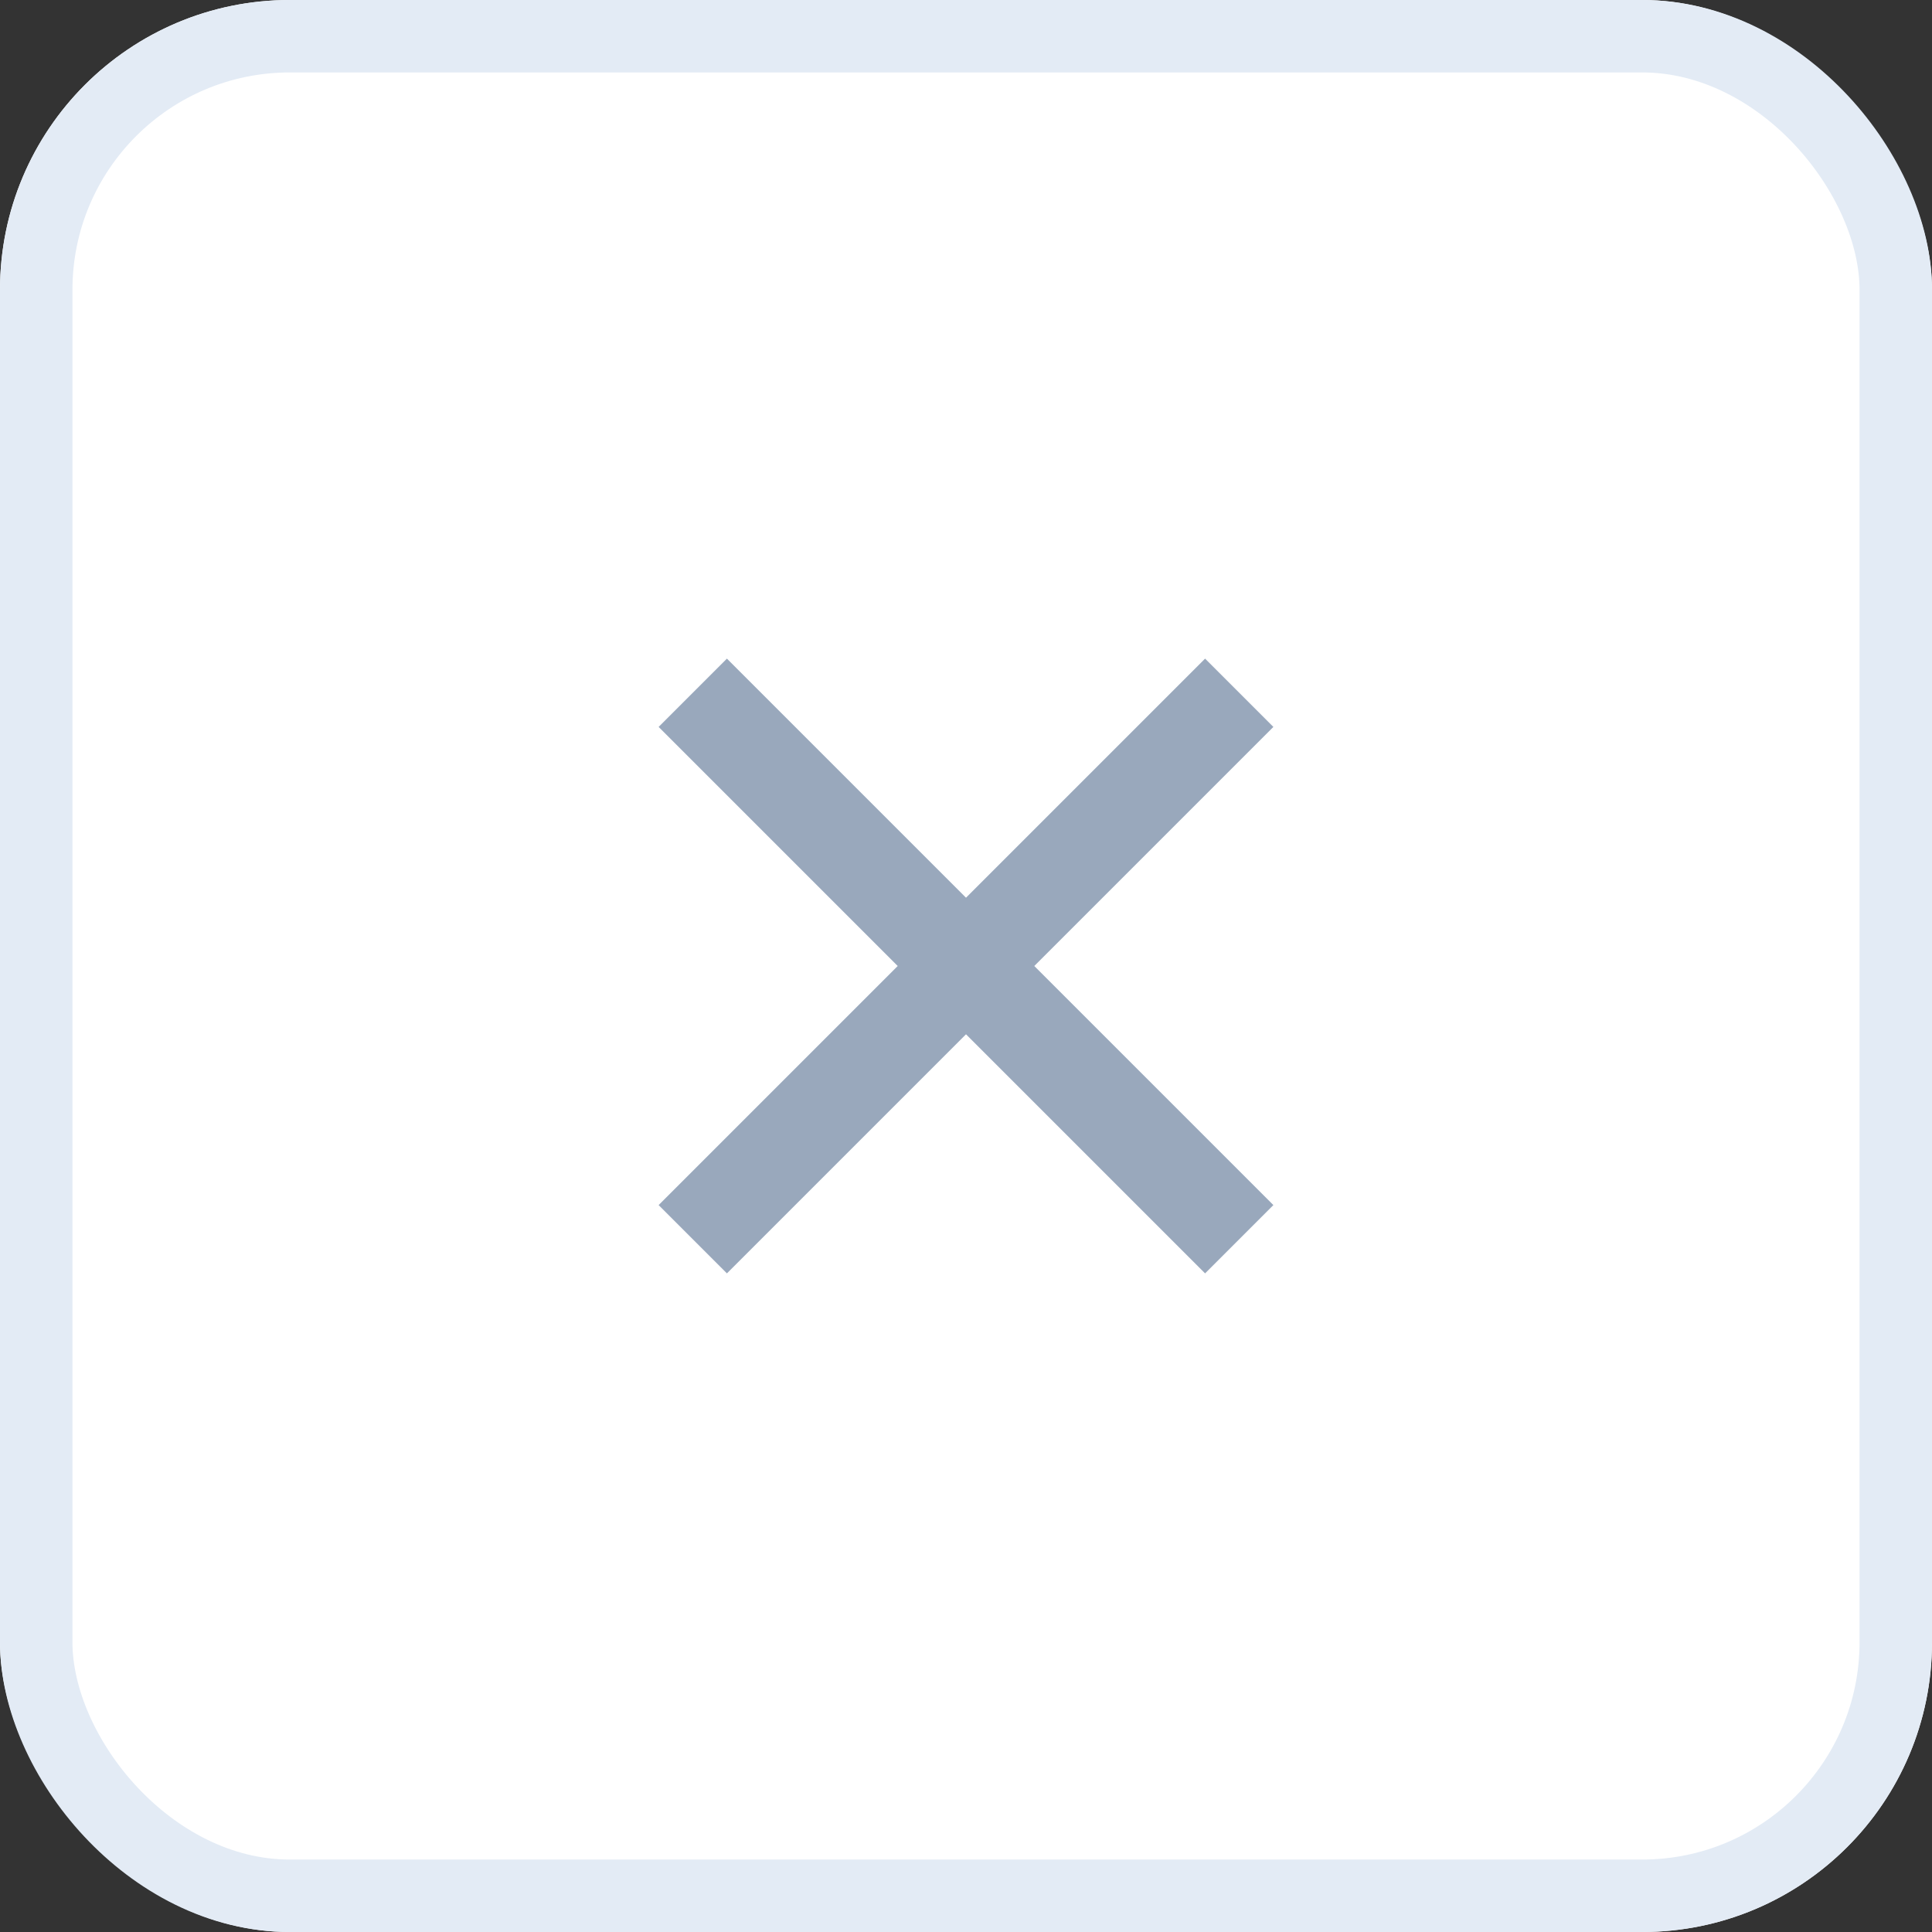 <svg xmlns="http://www.w3.org/2000/svg" width="40" height="40" viewBox="0 0 40 40">
  <rect x="0" y="0" width="40" height="40" fill="#333333" stroke="none"/>
  <g id="close-icon" transform="translate(-1695 -105)">
    <g id="Rectangle_3224" data-name="Rectangle 3224" transform="translate(1695 105)" fill="#fff" stroke="#e3ebf5" stroke-width="1.5">
      <rect width="40" height="40" rx="6" stroke="none"/>
      <rect x="0.75" y="0.75" width="38.5" height="38.5" rx="5.25" fill="none"/>
    </g>
    <g id="close-fill" transform="translate(1703 113)">
      <path id="Path_6230" data-name="Path 6230" d="M0,0H24V24H0Z" fill="none"/>
      <path id="Path_6231" data-name="Path 6231" d="M12,10.586l4.95-4.95L18.364,7.05,13.414,12l4.95,4.95L16.95,18.364,12,13.414l-4.95,4.95L5.636,16.95,10.586,12,5.636,7.05,7.05,5.636Z" fill="#99a8bc"/>
    </g>
  </g>
</svg>
